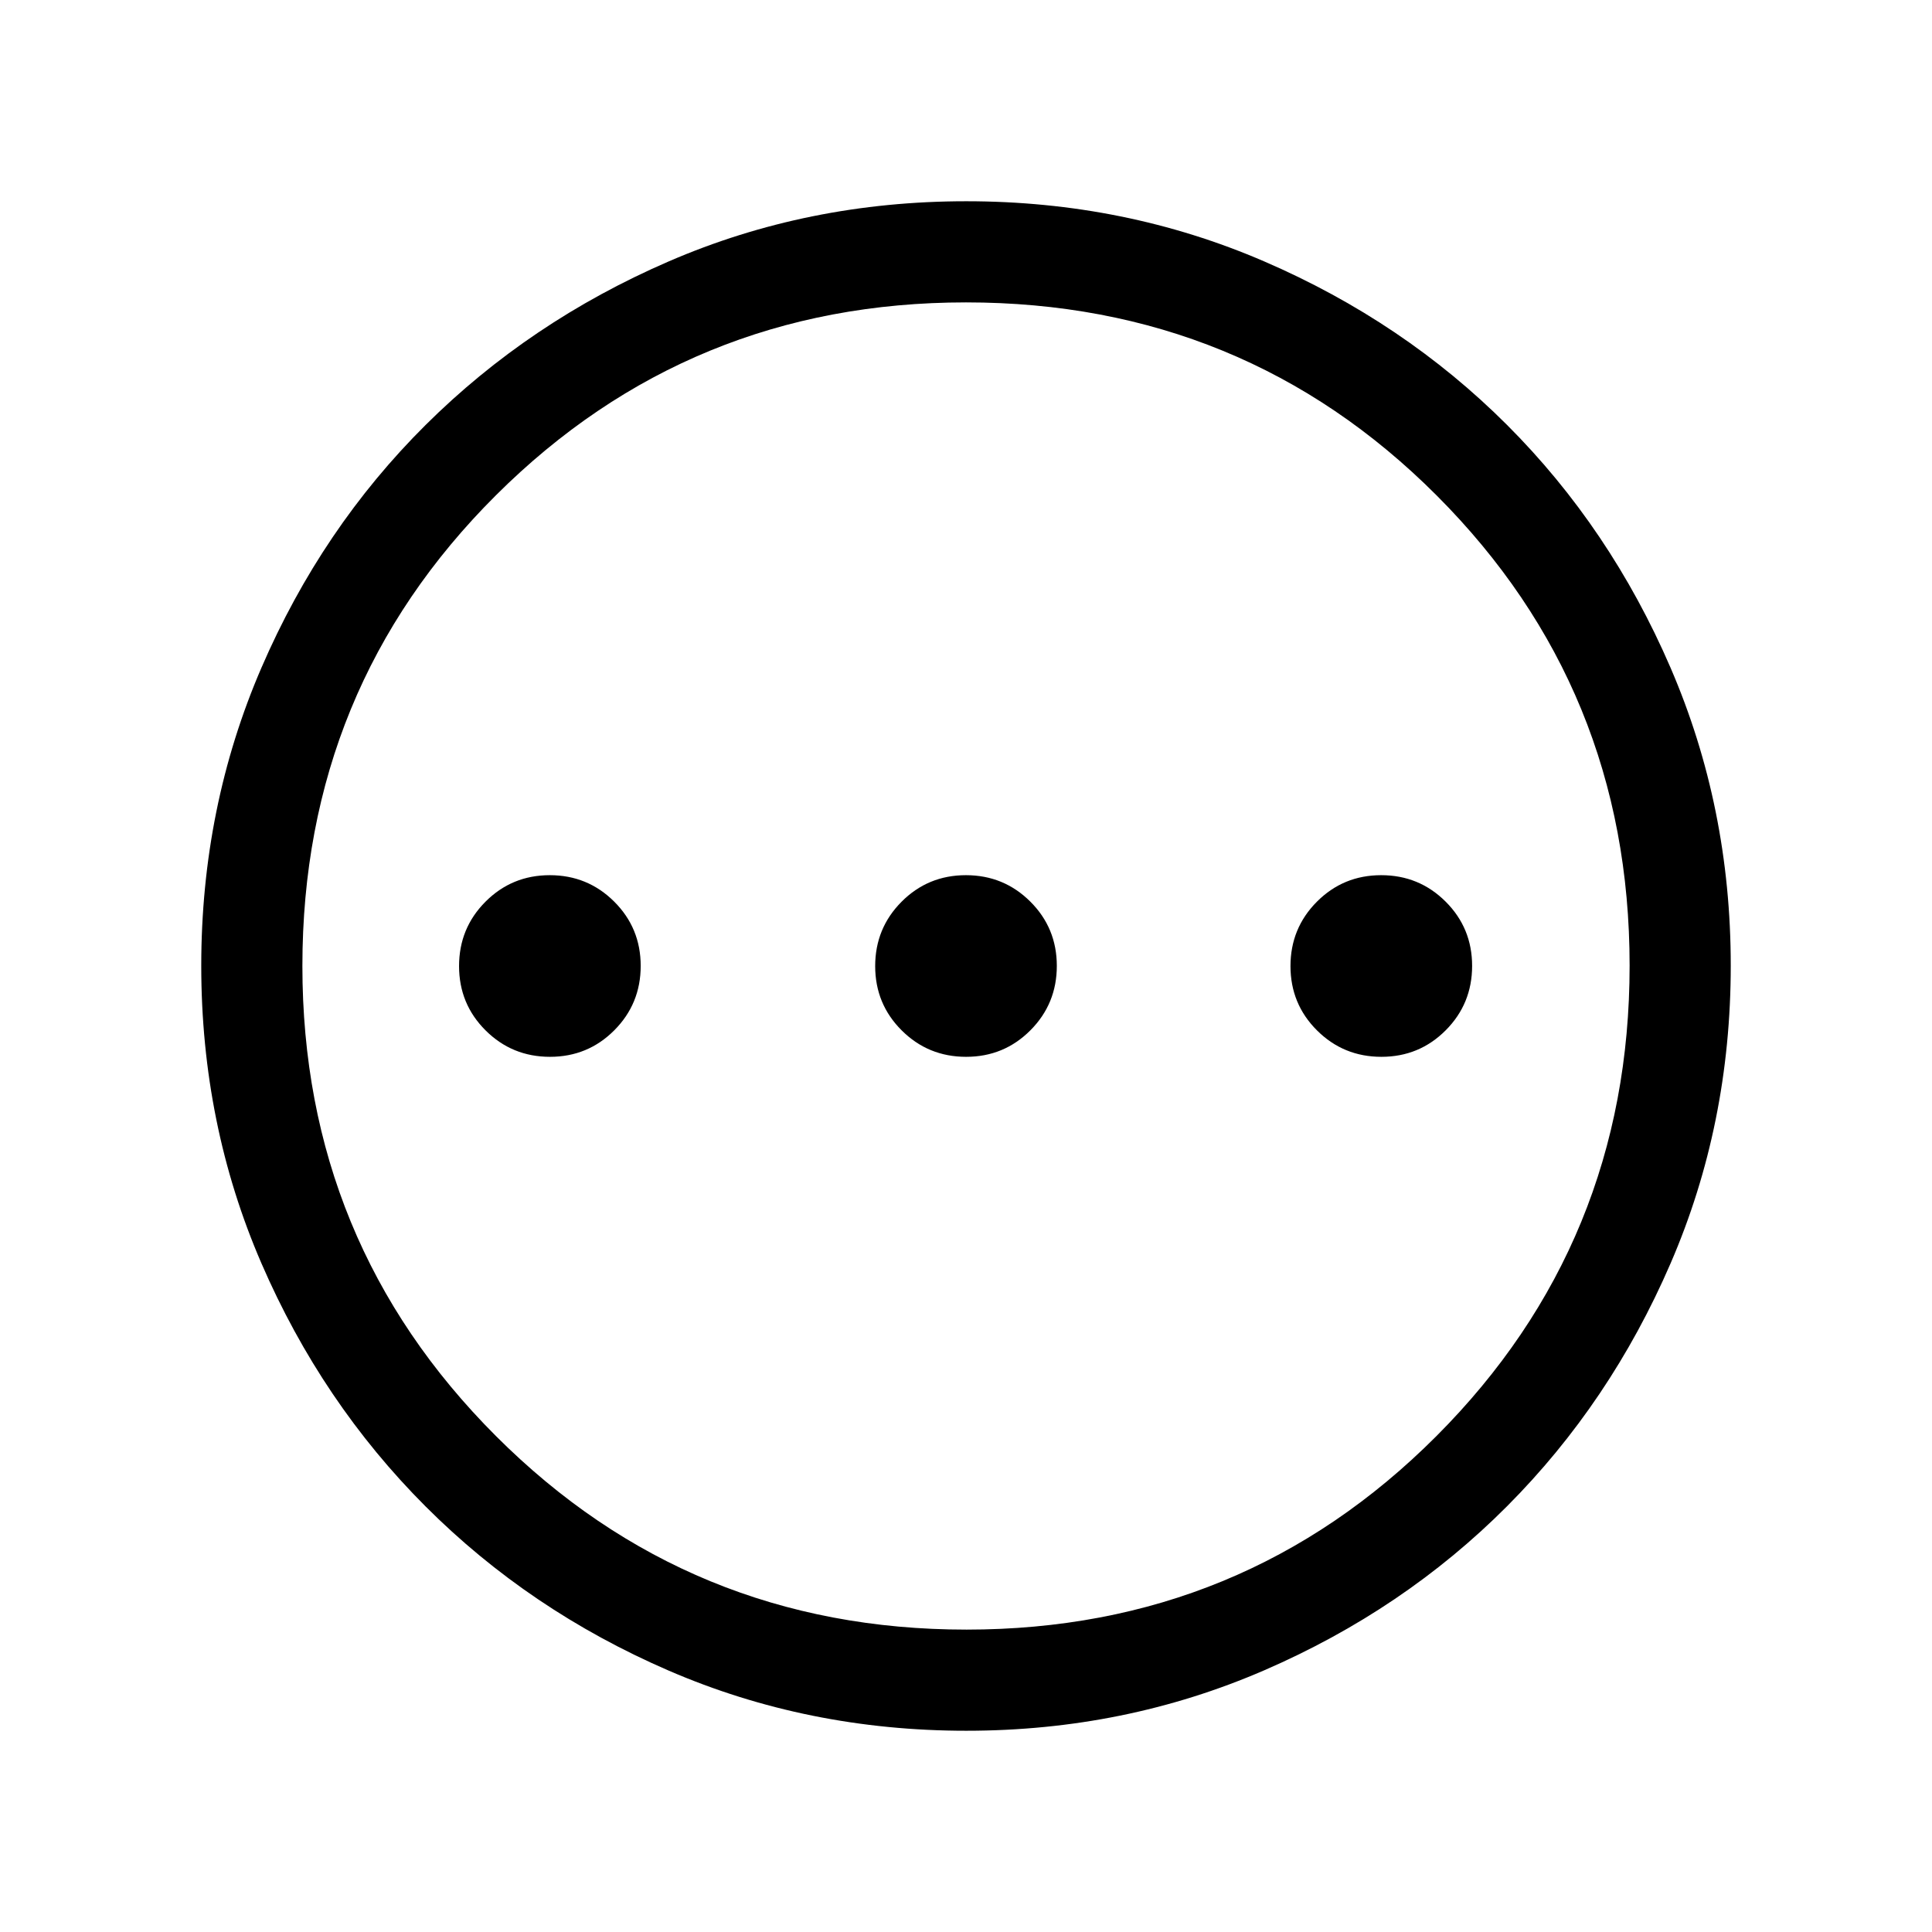 <svg xmlns="http://www.w3.org/2000/svg" height="40" viewBox="0 -960 960 960" width="40"><path d="M273.279-434.873q18.823 0 31.951-13.176t13.128-31.999q0-18.823-13.176-31.951t-32-13.128q-18.823 0-31.951 13.176t-13.128 31.999q0 18.823 13.177 31.951 13.176 13.128 31.999 13.128Zm206.769 0q18.823 0 31.951-13.176t13.128-31.999q0-18.823-13.176-31.951t-31.999-13.128q-18.823 0-31.951 13.176t-13.128 31.999q0 18.823 13.176 31.951t31.999 13.128Zm206.359 0q18.823 0 31.951-13.176t13.128-31.999q0-18.823-13.176-31.951t-31.999-13.128q-18.824 0-31.952 13.176-13.127 13.176-13.127 31.999t13.176 31.951q13.176 13.128 31.999 13.128ZM480.244-100.001q-78.915 0-148.053-29.92-69.139-29.92-120.731-81.544-51.593-51.624-81.526-120.727-29.933-69.103-29.933-147.946t29.92-148.106q29.92-69.262 81.544-120.575 51.624-51.314 120.727-81.247 69.103-29.933 147.946-29.933t148.106 29.92q69.262 29.92 120.575 81.21 51.314 51.291 81.247 120.629 29.933 69.337 29.933 147.996 0 78.915-29.92 148.053-29.92 69.139-81.21 120.609-51.291 51.469-120.629 81.525-69.337 30.056-147.996 30.056Zm-.039-50.255q137.59 0 233.564-96.18 95.975-96.179 95.975-233.769t-95.832-233.564Q618.08-809.744 480-809.744q-137.385 0-233.564 95.832-96.18 95.832-96.18 233.912 0 137.385 96.18 233.564 96.179 96.18 233.769 96.18ZM480-480Z"/></svg>